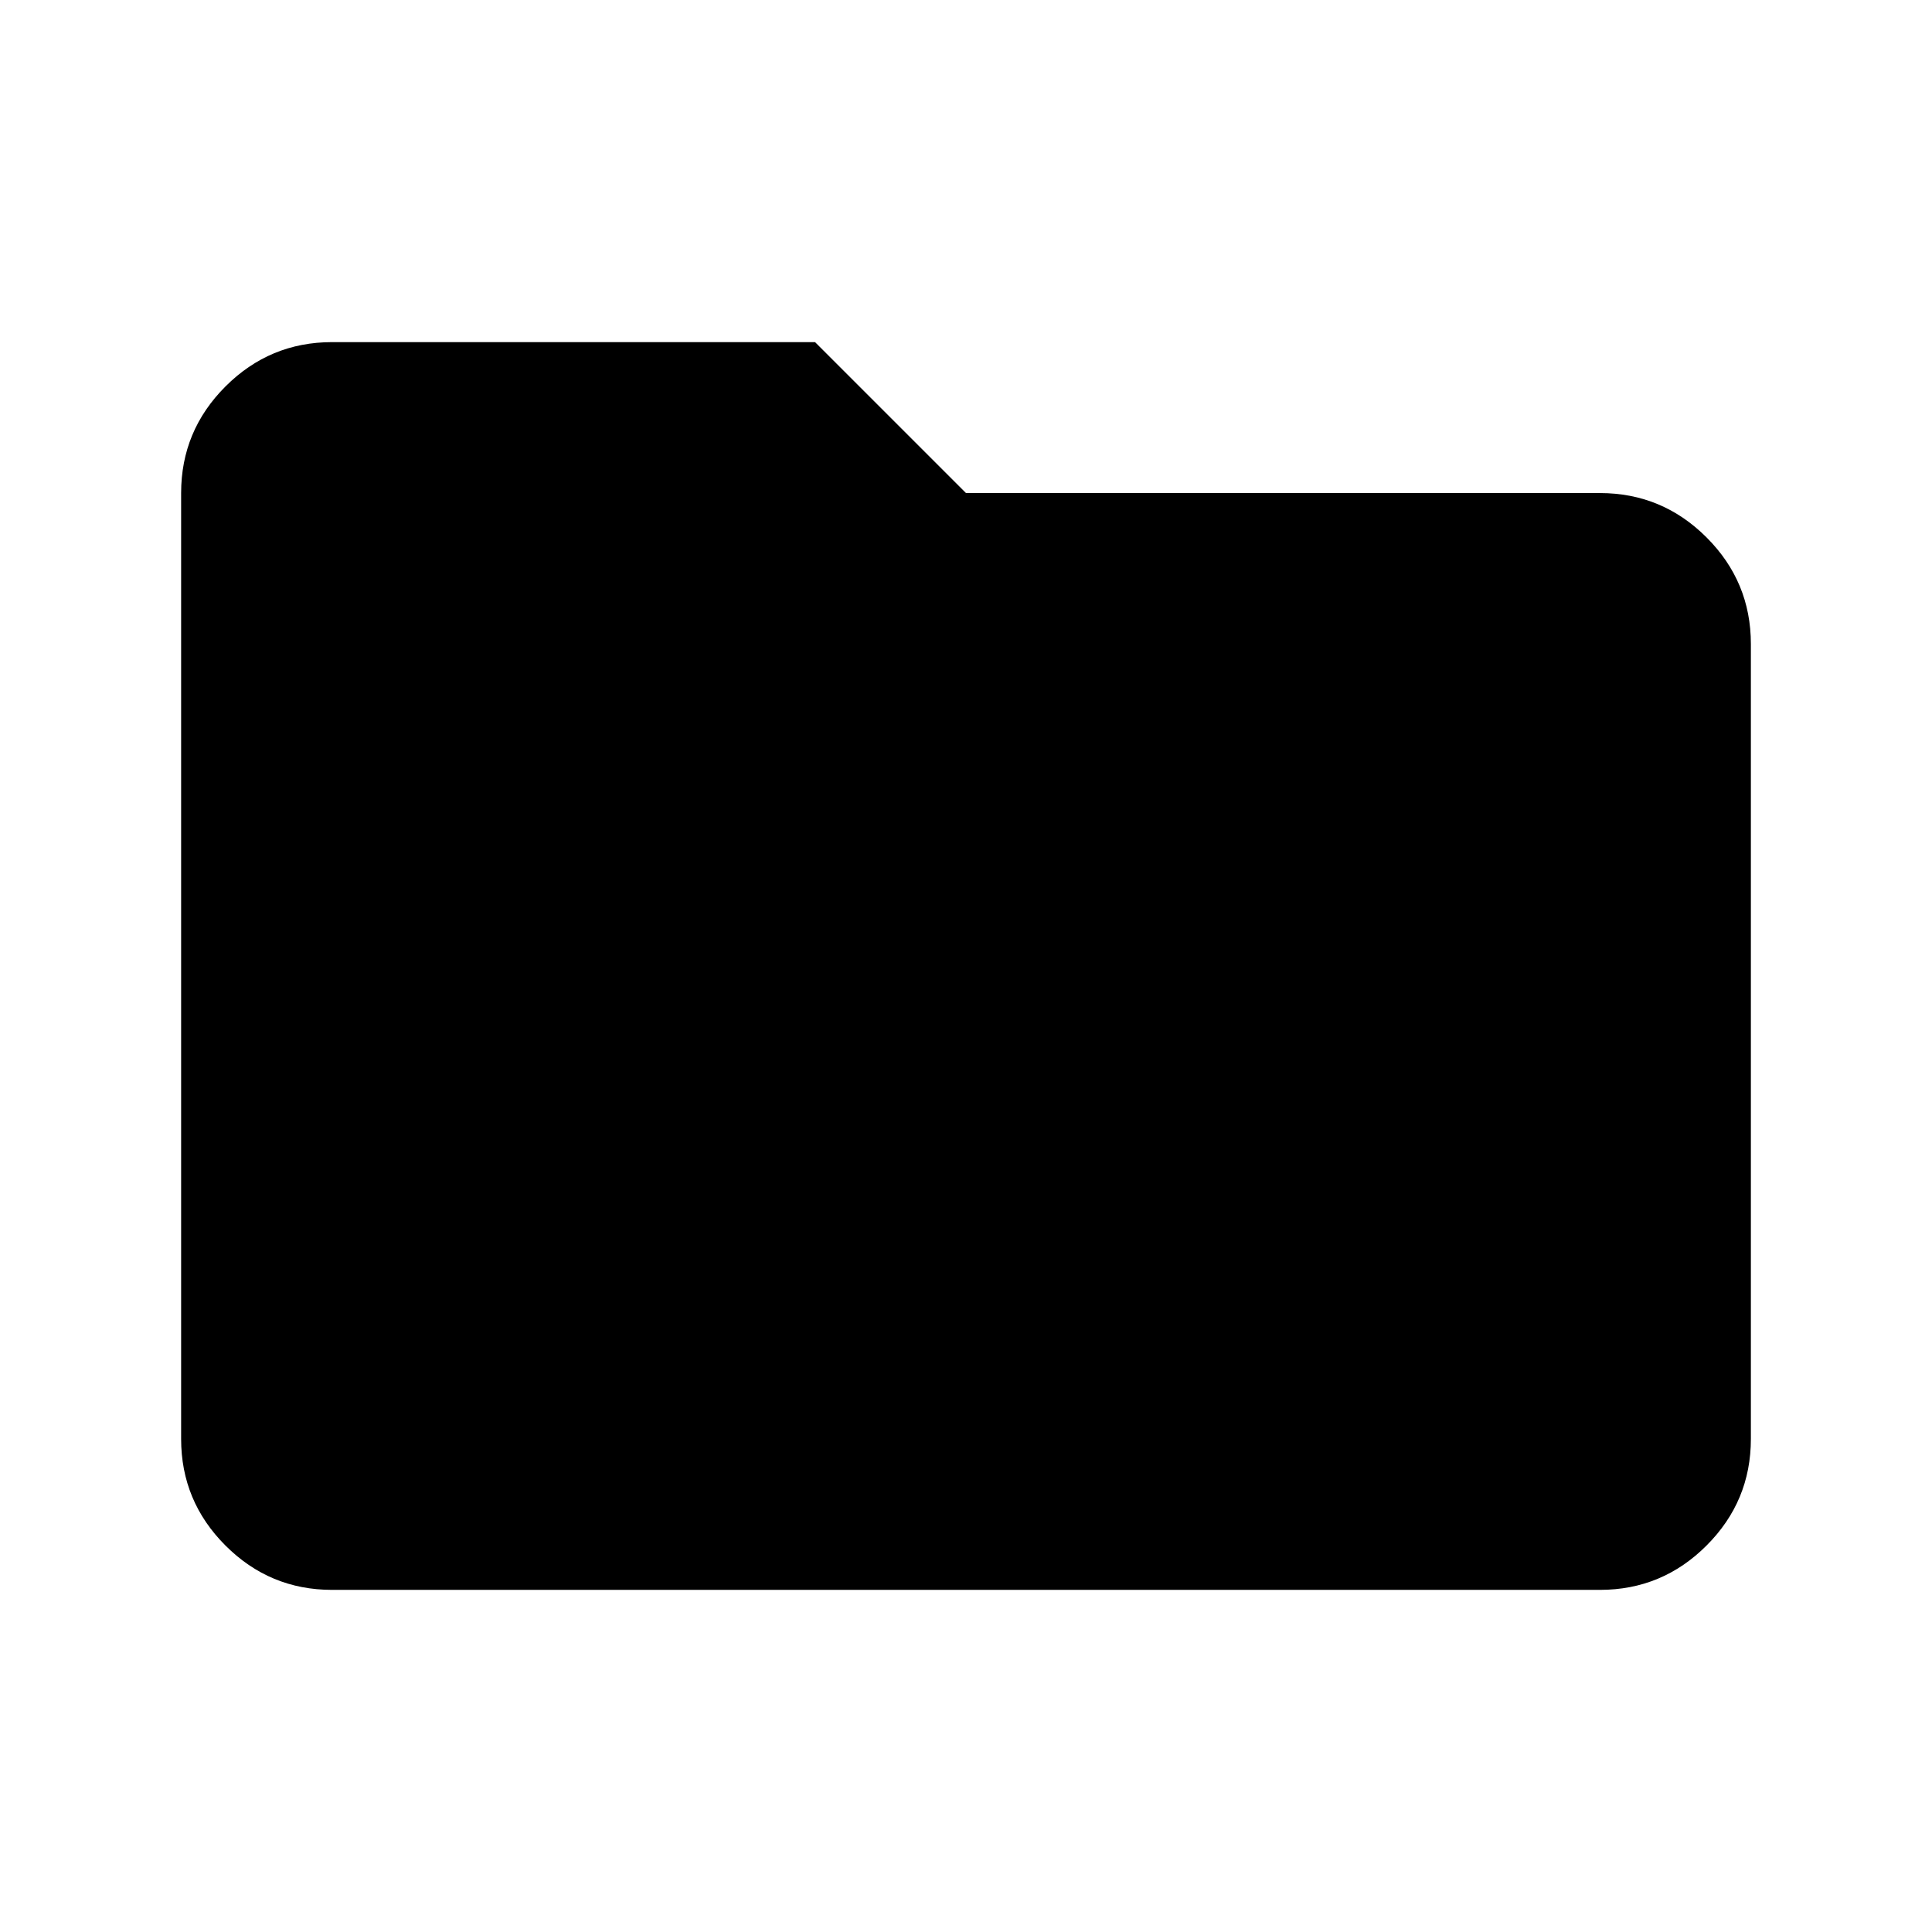 <svg xmlns="http://www.w3.org/2000/svg" height="24" viewBox="0 -960 960 960" width="24"><path d="M165-170q-30.94 0-52.97-22.03Q90-214.06 90-245v-470q0-30.94 22.03-52.97Q134.06-790 165-790h240l75 75h315q30.94 0 52.97 22.03Q870-670.94 870-640v395q0 30.94-22.03 52.97Q825.94-170 795-170H165Z"/></svg>